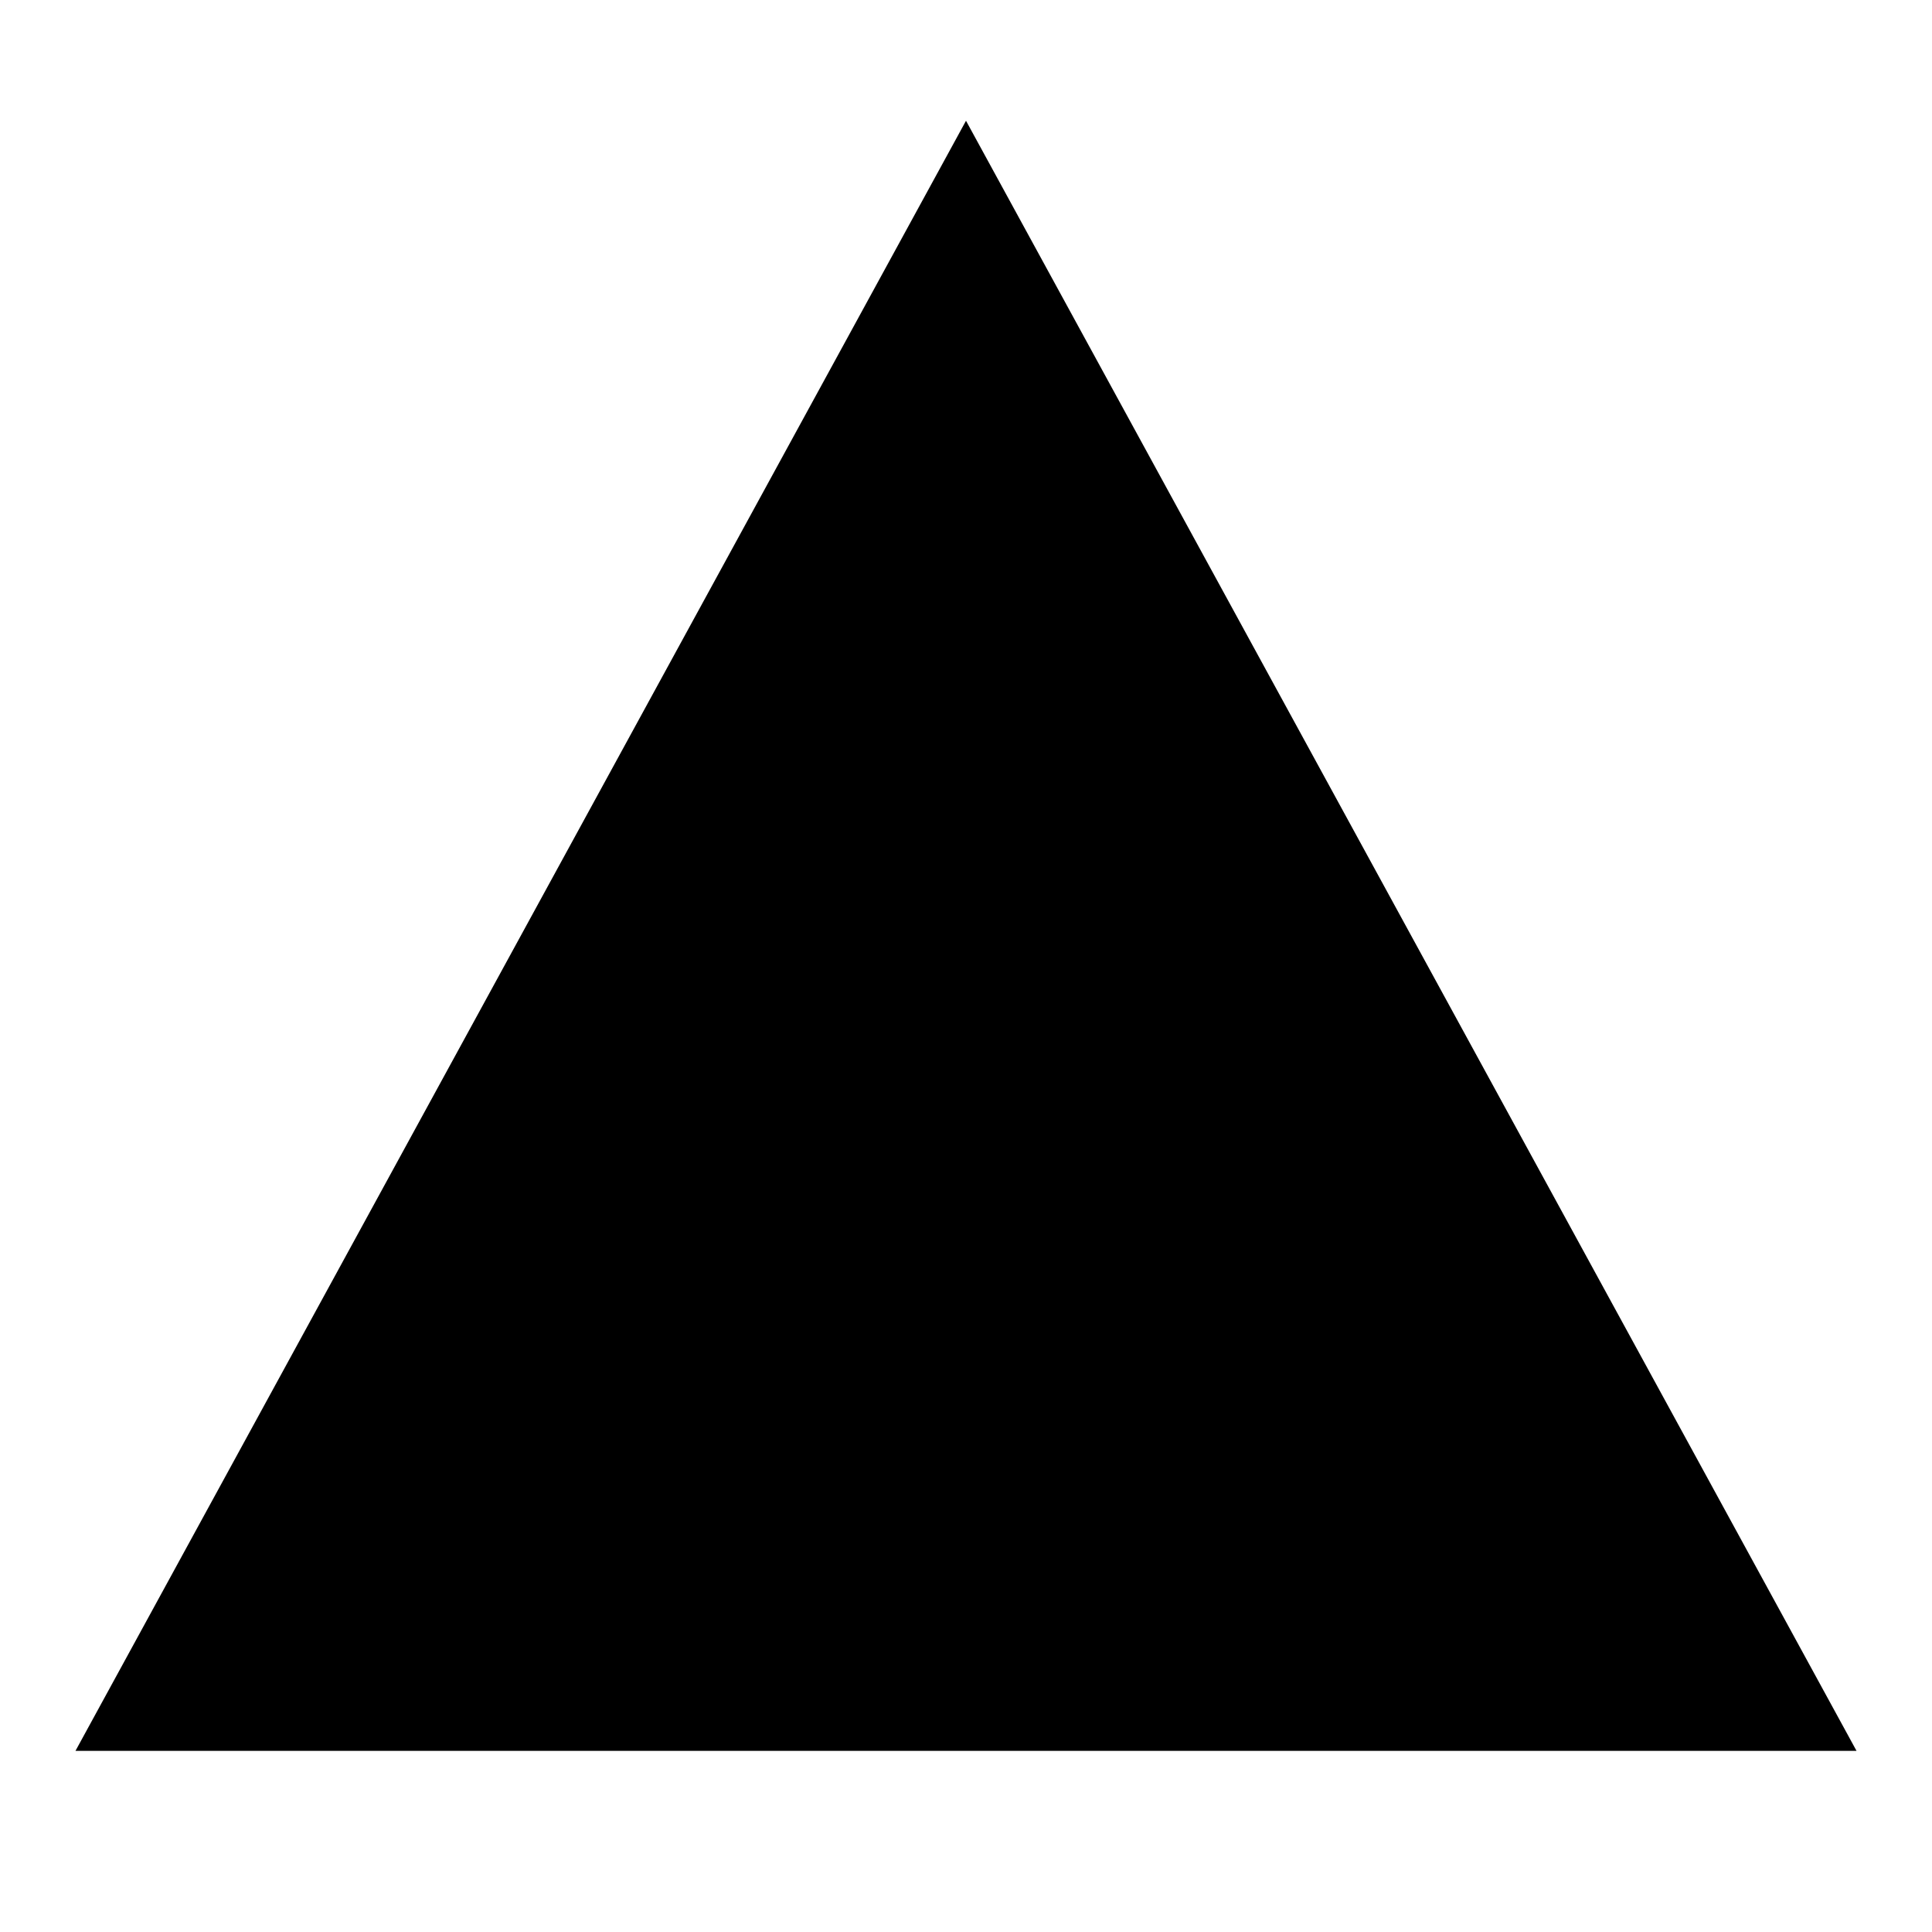 <!-- Generated by IcoMoon.io -->
<svg version="1.1" xmlns="http://www.w3.org/2000/svg" width="32" height="32" viewBox="0 0 32 32">
<title>triangle-sharp</title>
<path d="M16 2l-14.75 27h29.5l-14.75-27z"></path>
</svg>

